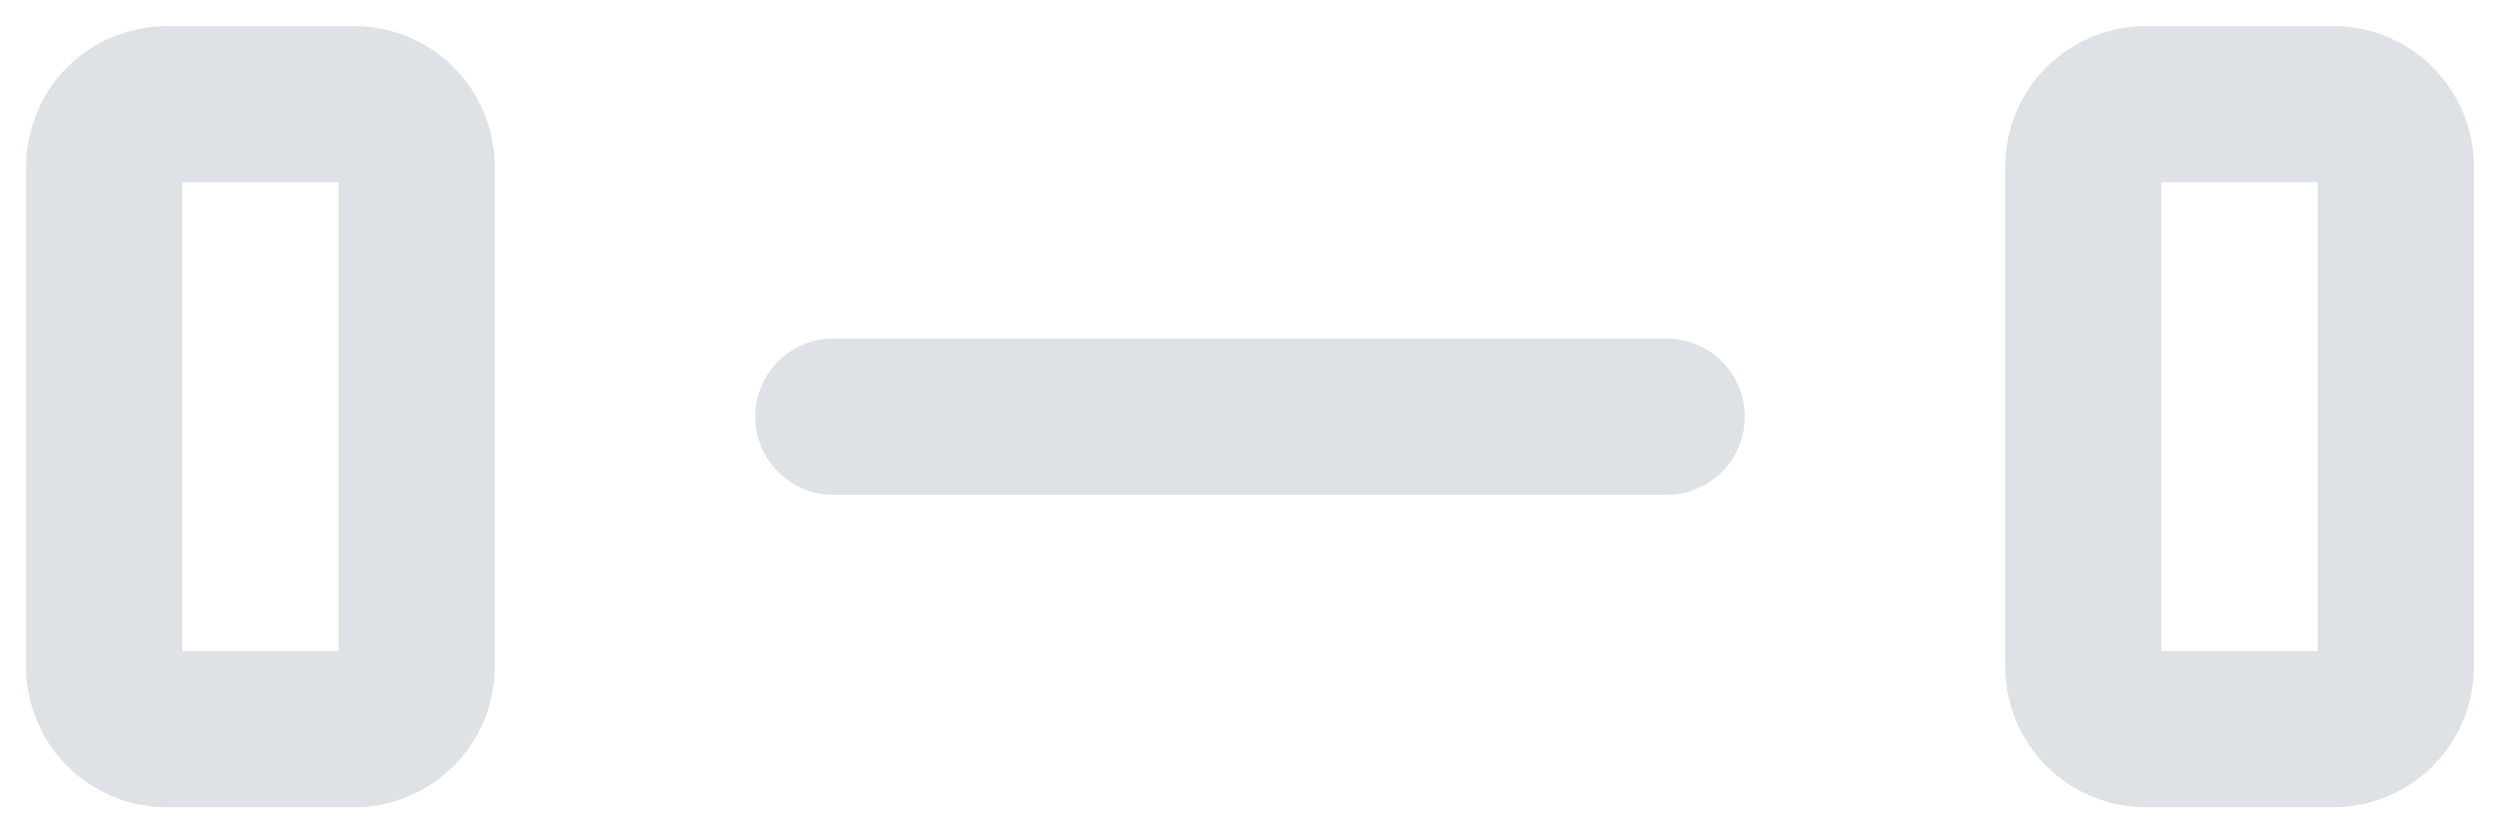 <svg width="24" height="8" viewBox="0 0 24 8" fill="none" xmlns="http://www.w3.org/2000/svg">
<path d="M8 4H16M1 6.4V1.6C1 1.441 1.063 1.288 1.176 1.176C1.288 1.063 1.441 1 1.6 1H3.4C3.559 1 3.712 1.063 3.824 1.176C3.937 1.288 4 1.441 4 1.6V6.4C4 6.559 3.937 6.712 3.824 6.824C3.712 6.937 3.559 7 3.4 7H1.6C1.441 7 1.288 6.937 1.176 6.824C1.063 6.712 1 6.559 1 6.4ZM23 6.4V1.6C23 1.441 22.937 1.288 22.824 1.176C22.712 1.063 22.559 1 22.4 1H20.6C20.441 1 20.288 1.063 20.176 1.176C20.063 1.288 20 1.441 20 1.6V6.4C20 6.559 20.063 6.712 20.176 6.824C20.288 6.937 20.441 7 20.6 7H22.4C22.559 7 22.712 6.937 22.824 6.824C22.937 6.712 23 6.559 23 6.4Z" stroke="#DEE2E6" stroke-width="1.5" stroke-linecap="round" stroke-linejoin="round"/>
</svg>
